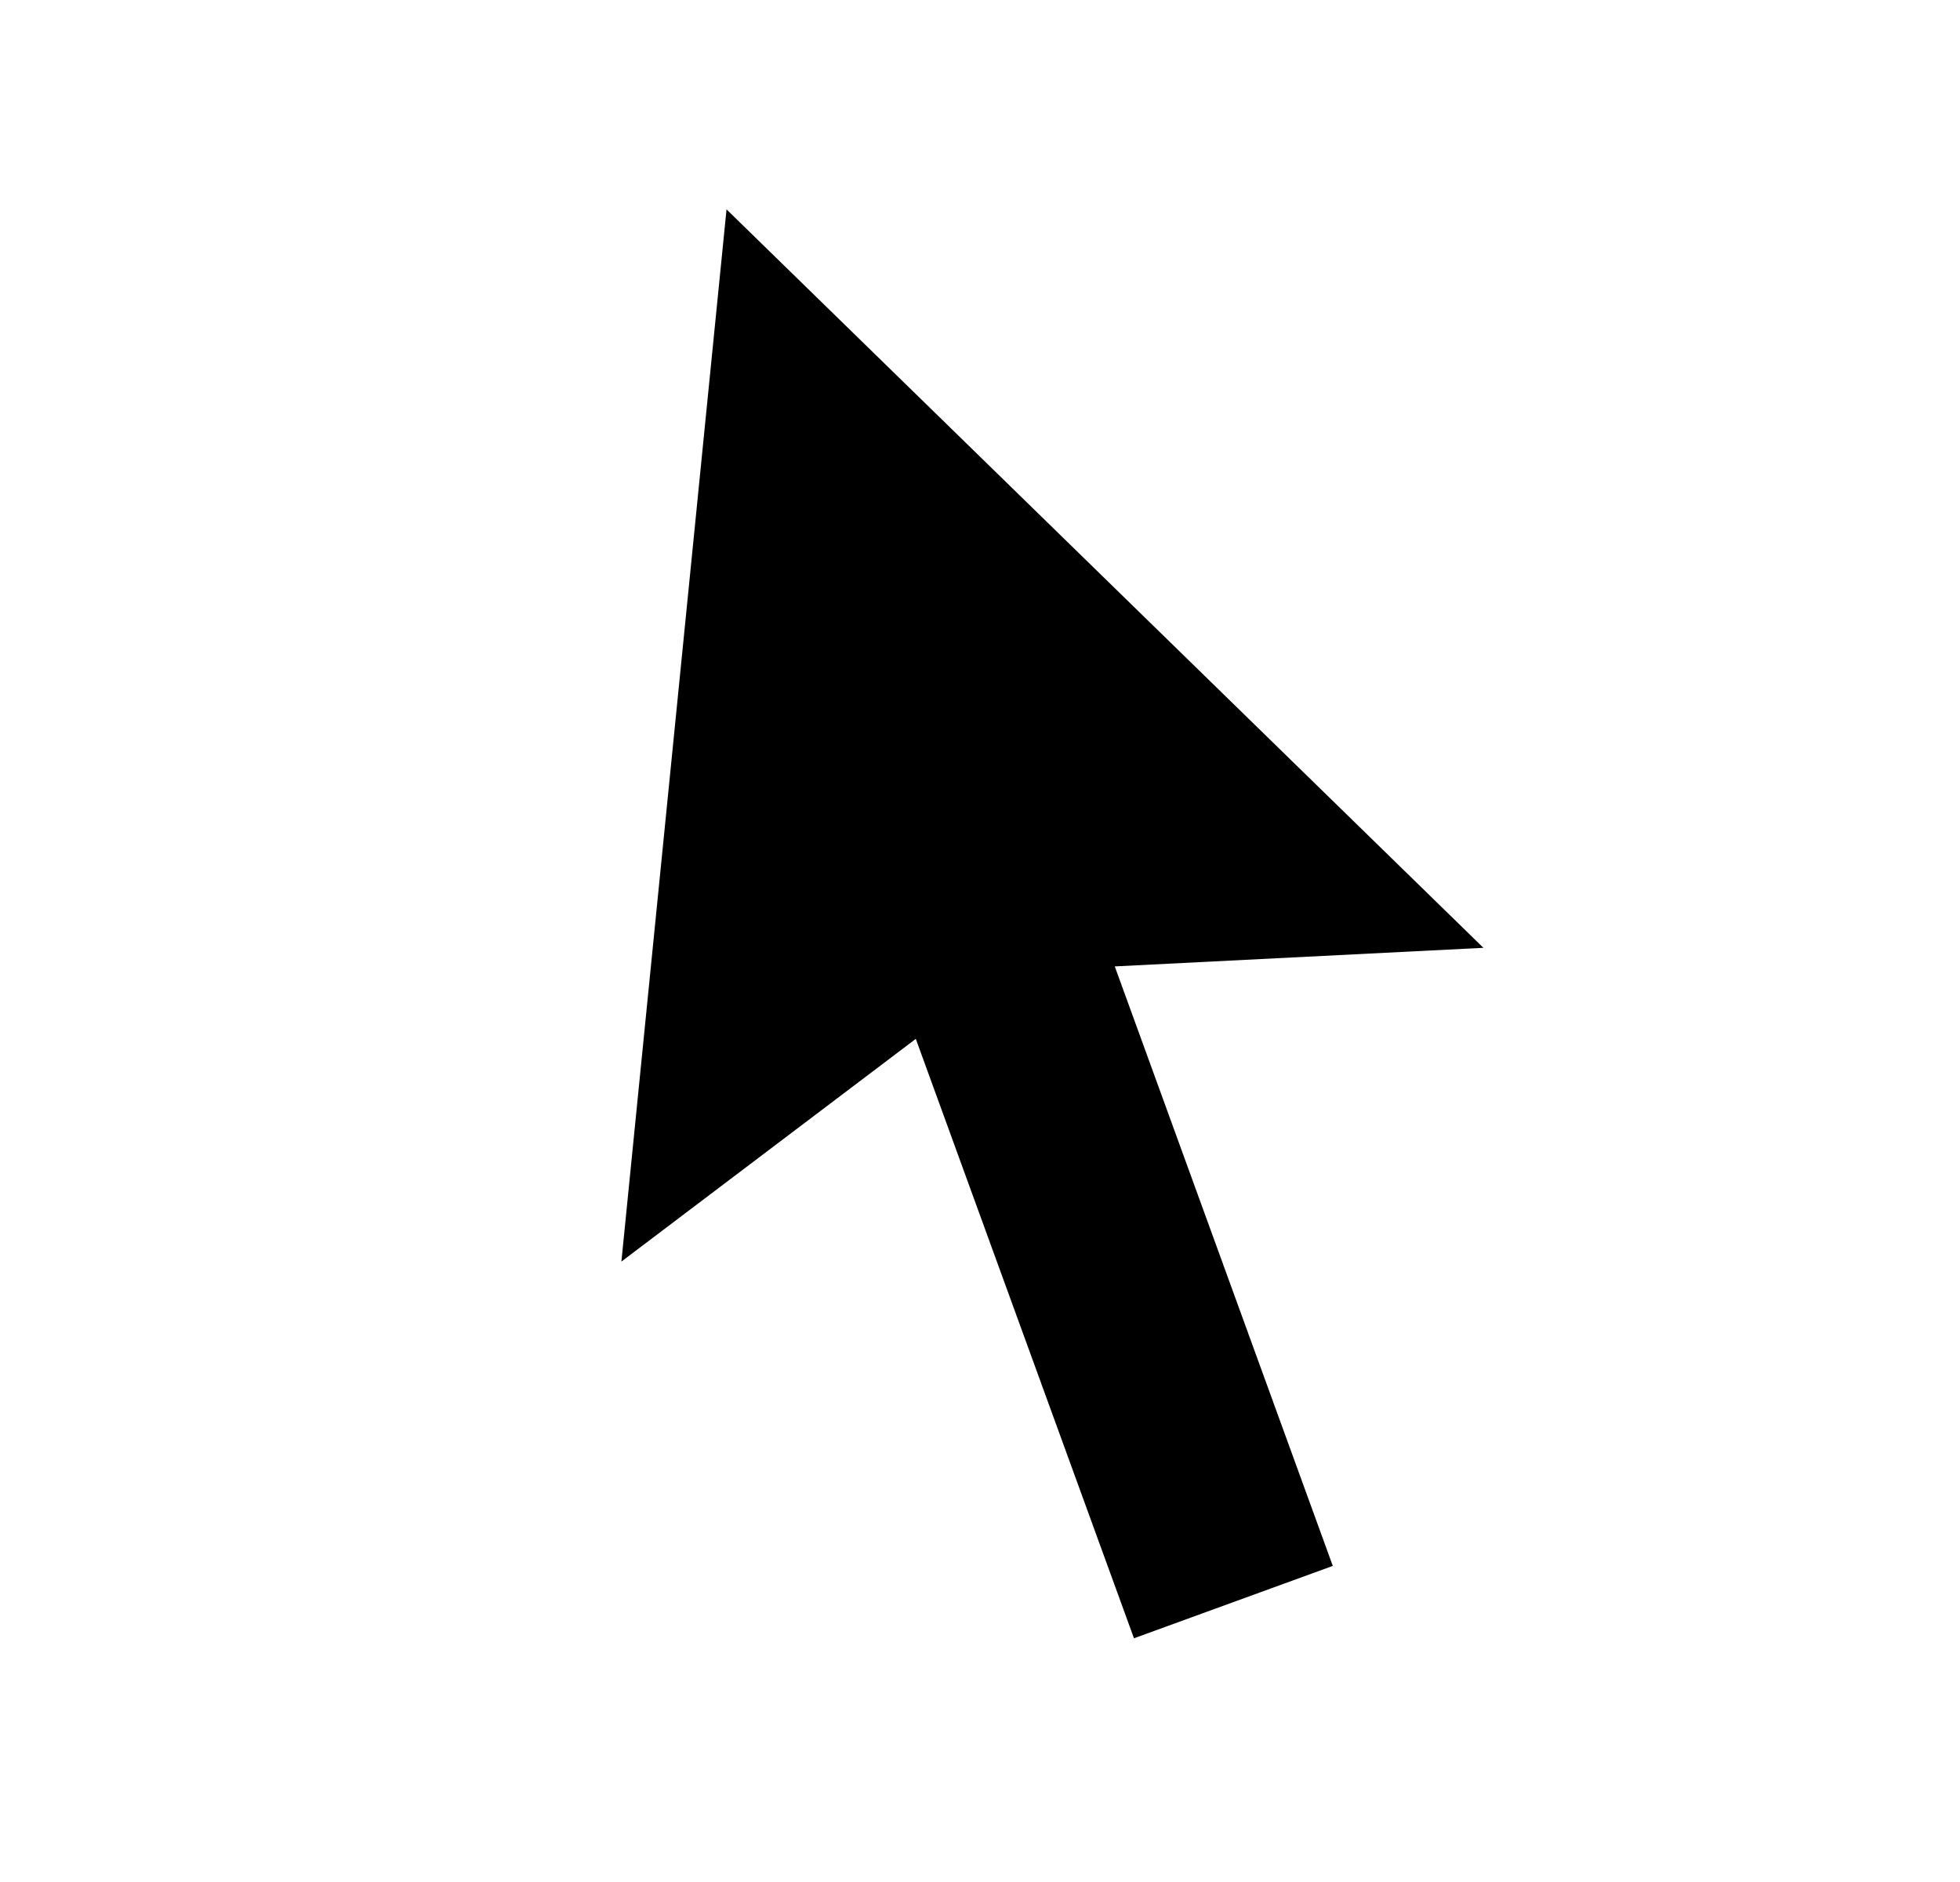<svg width="25" height="24" viewBox="0 0 25 24" fill="none" xmlns="http://www.w3.org/2000/svg">
<path d="M14.219 12.324L17 19.969L14.464 20.892L11.681 13.248L7.926 16.088L9.267 2.67L18.921 12.087L14.219 12.324Z" fill="#0A0D14" style="fill:#0A0D14;fill:color(display-p3 0.039 0.051 0.078);fill-opacity:1;"/>
</svg>
